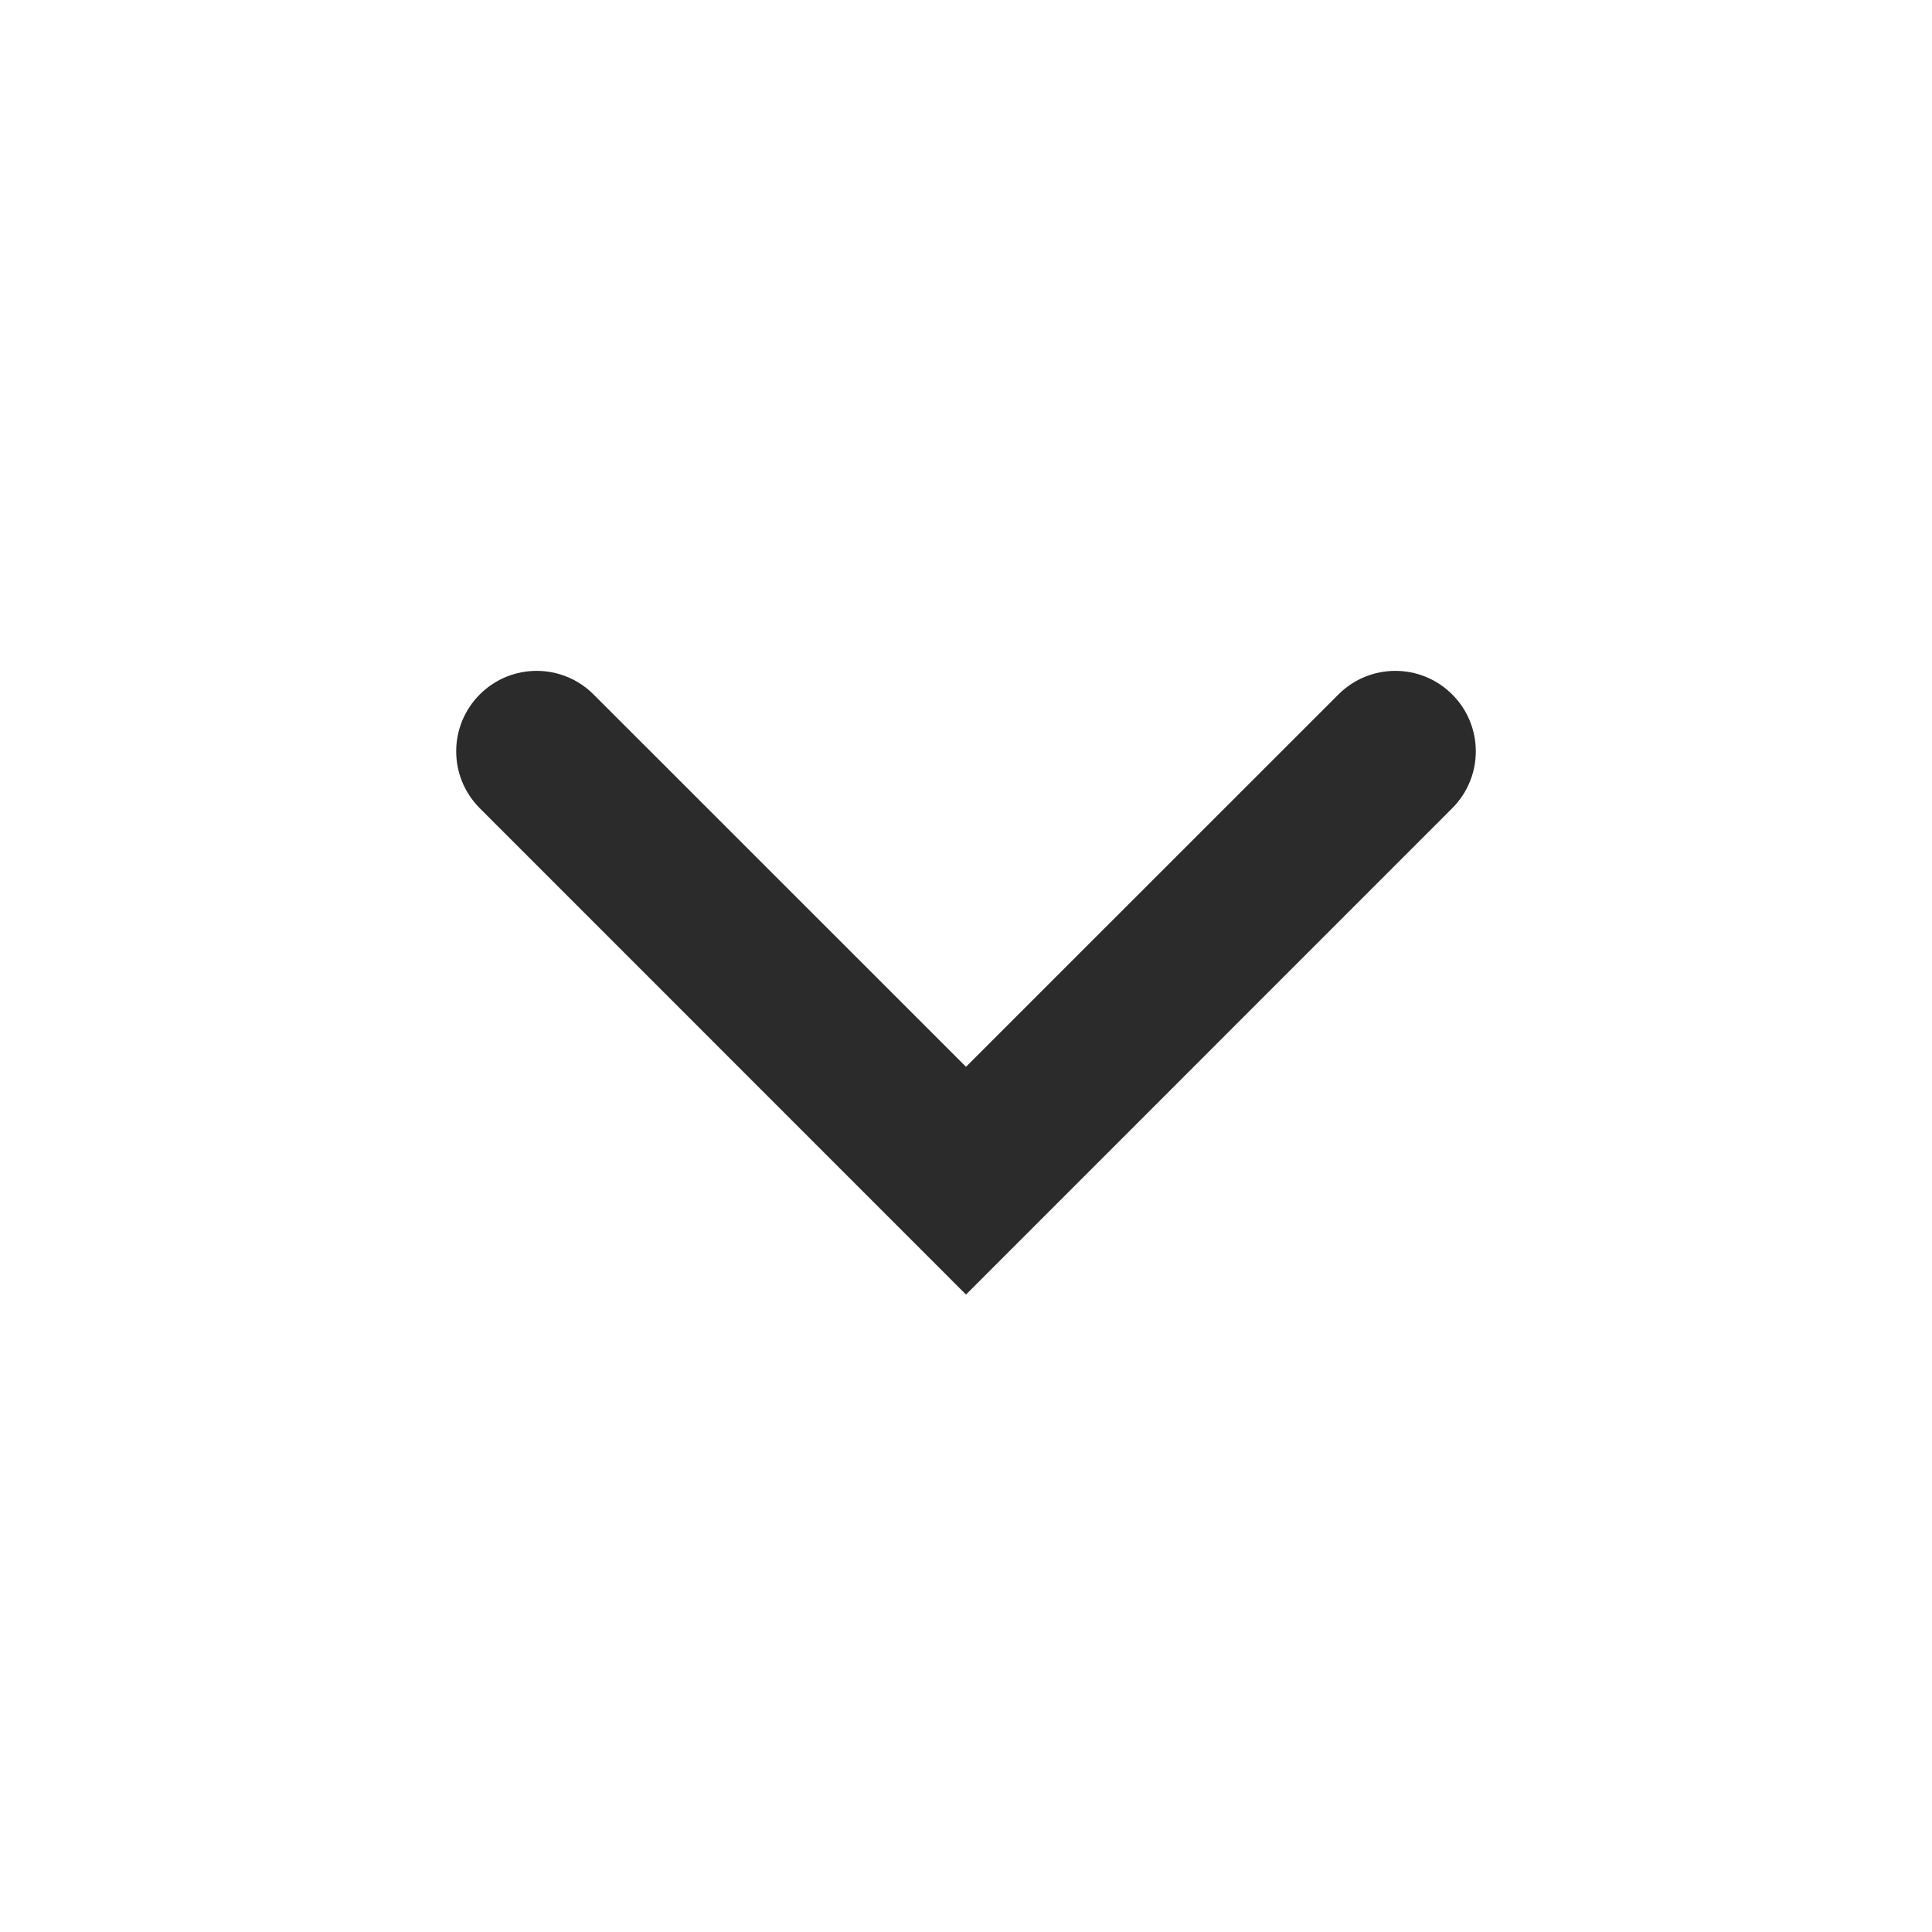 <svg width="18" height="18" viewBox="0 0 18 18" fill="none" xmlns="http://www.w3.org/2000/svg">
<path fill-rule="evenodd" clip-rule="evenodd" d="M4.47 6.47C4.763 6.177 5.237 6.177 5.53 6.47L9 9.939L12.47 6.47C12.763 6.177 13.237 6.177 13.53 6.47C13.823 6.763 13.823 7.237 13.53 7.53L9 12.061L4.47 7.53C4.177 7.237 4.177 6.763 4.47 6.47Z" fill="#2B2B2C"/>
</svg>
